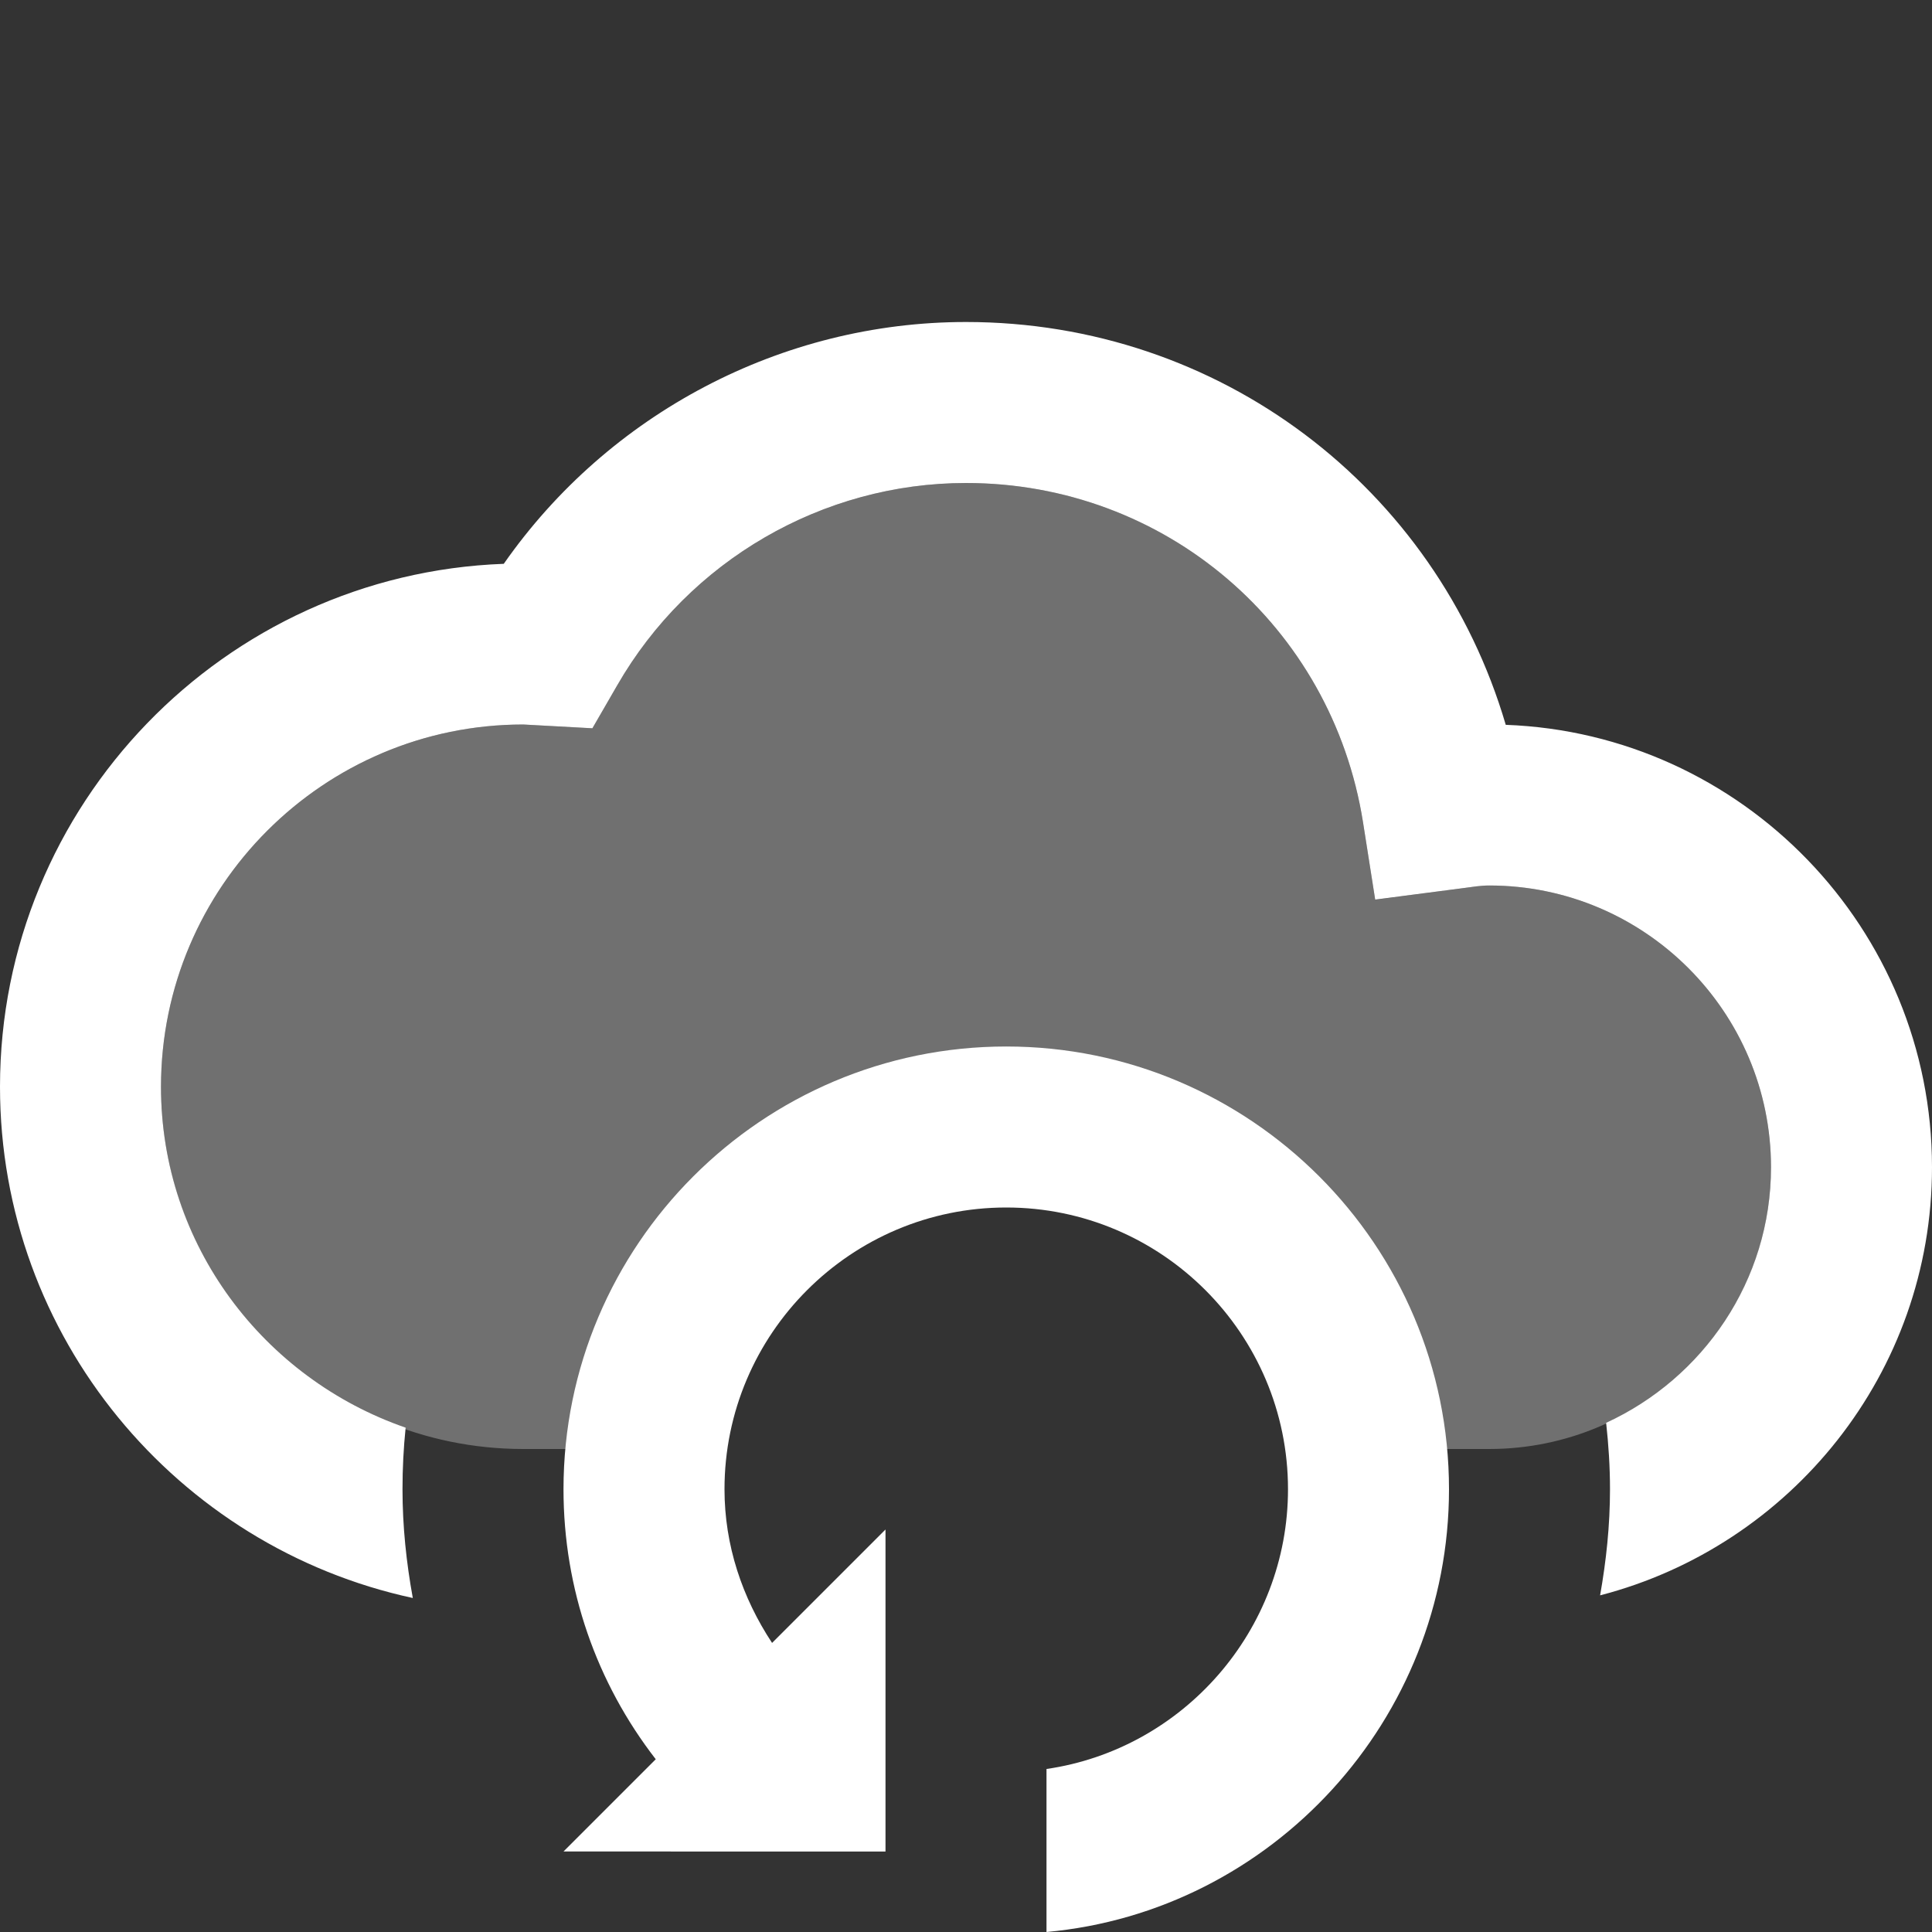 ﻿<?xml version="1.0" encoding="utf-8"?>
<svg xmlns="http://www.w3.org/2000/svg" viewBox="0 0 24 24" width="96" height="96">
  <rect x="0" y="0" width="24" height="24" fill="#333333" stroke="none"/>
  <path d="M18,18.5c0,2.864-2.201,5.246-5,5.5v-2.025c1.692-0.245,3-1.717,3-3.475c0-1.93-1.57-3.5-3.5-3.5S9,16.57,9,18.5 c0,0.698,0.221,1.348,0.591,1.909L11,19v4H7l1.146-1.146C7.411,20.905,7,19.741,7,18.5c0-3.033,2.468-5.5,5.5-5.5S18,15.467,18,18.5 z" fill="#FFFFFF" />
  <path d="M18.705,9.004C17.839,6.056,15.149,4,12,4C9.709,4,7.561,5.138,6.258,7.004C2.785,7.132,0,9.997,0,13.5 c0,3.113,2.201,5.719,5.128,6.351C5.048,19.412,5,18.962,5,18.5c0-0.258,0.013-0.513,0.039-0.765C3.277,17.125,2,15.467,2,13.5 C2,11.019,4.019,9,6.5,9l0.859,0.047l0.308-0.533C8.559,6.963,10.22,6,12,6c2.472,0,4.545,1.773,4.932,4.215l0.151,0.96l1.098-0.143 C18.286,11.018,18.391,11,18.5,11c1.93,0,3.5,1.57,3.5,3.5c0,1.41-0.843,2.621-2.048,3.175C19.982,17.946,20,18.221,20,18.5 c0,0.451-0.047,0.89-0.123,1.318C22.244,19.205,24,17.057,24,14.5C24,11.536,21.643,9.112,18.705,9.004z" fill="#FFFFFF" />
  <path d="M18.5,11c-0.11,0-0.217,0.018-0.323,0.033l-1.094,0.143l-0.151-0.96C16.545,7.772,14.471,6,12,6 c-1.78,0-3.441,0.963-4.333,2.514L7.359,9.047L6.5,9C4.019,9,2,11.019,2,13.5S4.019,18,6.5,18h1.55c0.252-2.247,2.136-4,4.45-4 s4.198,1.753,4.45,4h1.55c1.93,0,3.5-1.57,3.5-3.5S20.43,11,18.5,11z" opacity=".3" fill="#FFFFFF" />
</svg>